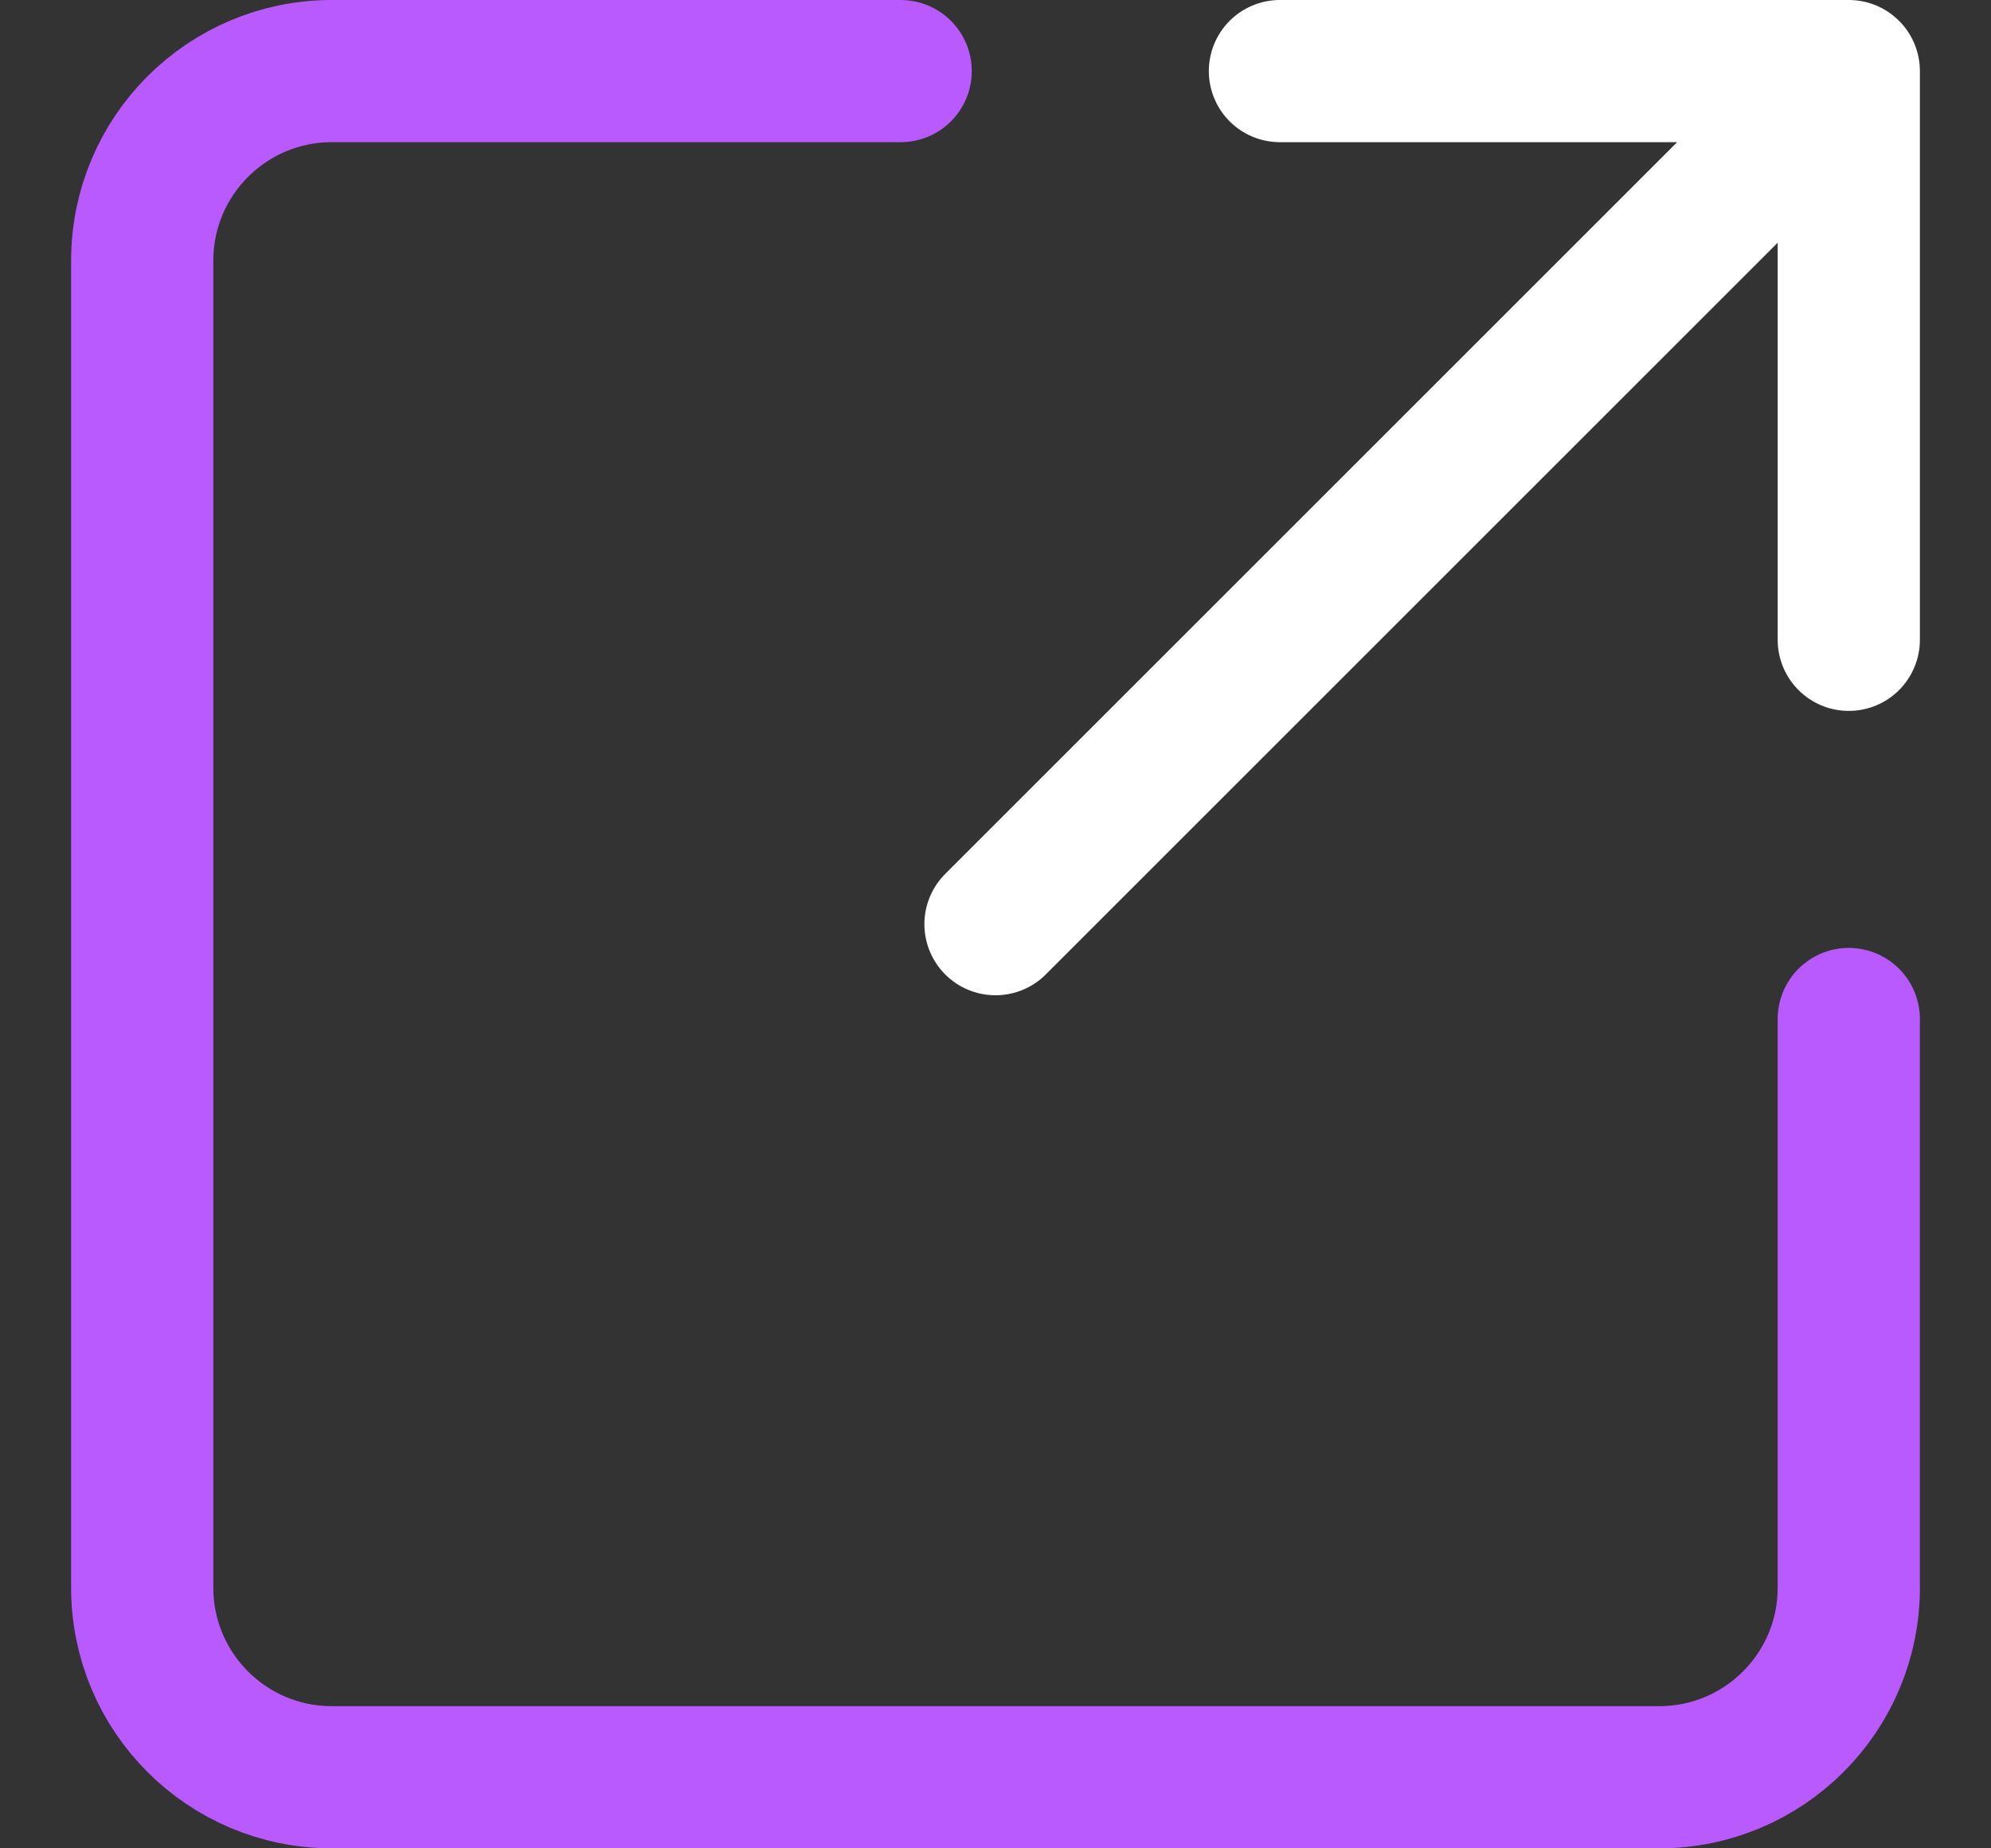 <svg width="14" height="13" viewBox="0 0 14 13" fill="none" xmlns="http://www.w3.org/2000/svg">
<rect x="0" y="0" width="14" height="13" fill="#333333" stroke="none"/>
<path d="M13 0.5H9M13 0.5L7 6.5M13 0.5V4.5" stroke="white" stroke-linecap="round" stroke-linejoin="round"/>
<path d="M13 7.167V11.167C13 11.903 12.403 12.5 11.667 12.5H2.333C1.597 12.5 1 11.903 1 11.167V1.833C1 1.097 1.597 0.5 2.333 0.5H6.333" stroke="#B95AFF" stroke-linecap="round"/>
</svg>
